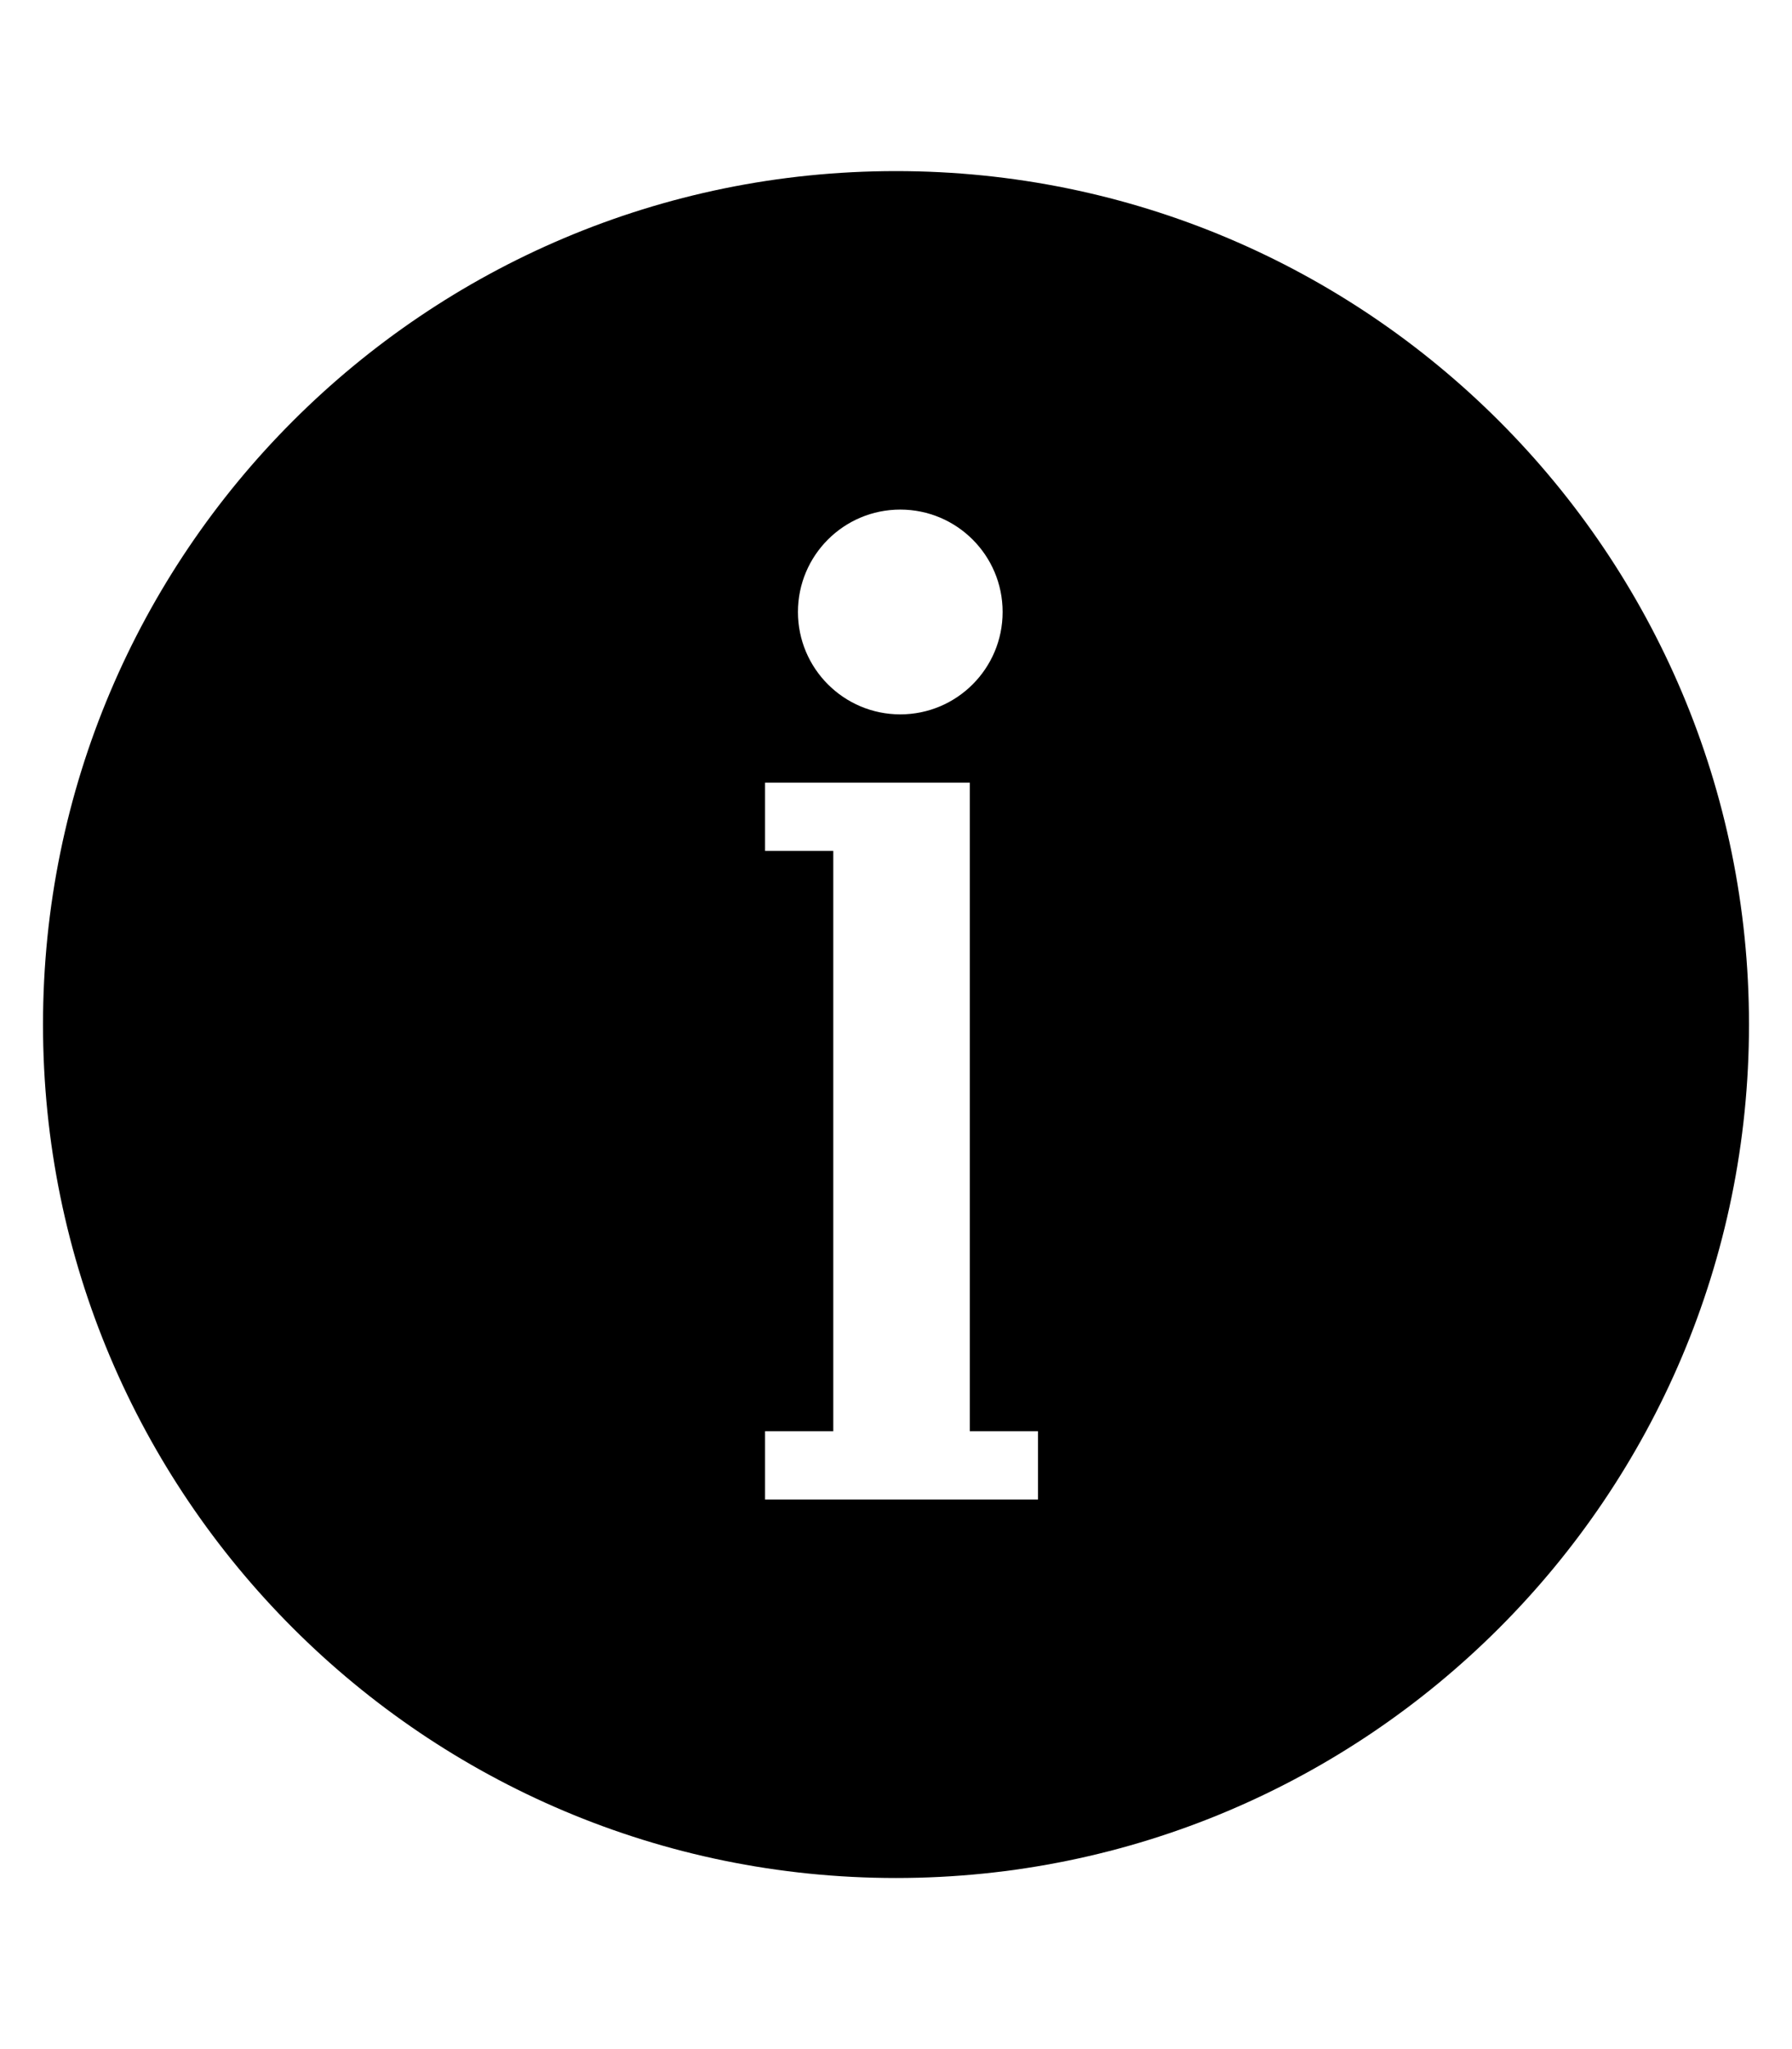 <?xml version="1.0" encoding="utf-8"?>
<!-- Generated by IcoMoon.io -->
<!DOCTYPE svg PUBLIC "-//W3C//DTD SVG 1.1//EN" "http://www.w3.org/Graphics/SVG/1.1/DTD/svg11.dtd">
<svg version="1.1" xmlns="http://www.w3.org/2000/svg" xmlns:xlink="http://www.w3.org/1999/xlink" width="28" height="32" viewBox="0 0 28 32">
<g id="icomoon-ignore">
</g>
<path d="M14 2.672c-7.361 0-13.328 5.967-13.328 13.328s5.968 13.328 13.328 13.328c7.361 0 13.328-5.967 13.328-13.328s-5.968-13.328-13.328-13.328zM14.067 7.958c0.883 0 1.599 0.715 1.599 1.599 0 0.883-0.716 1.599-1.599 1.599s-1.599-0.716-1.599-1.599c0-0.884 0.716-1.599 1.599-1.599zM16.219 23.417h-4.265v-1.066h1.066v-9.063h-1.066v-1.066h3.199v10.129h1.066v1.066z" fill="#000000"></path>
</svg>

